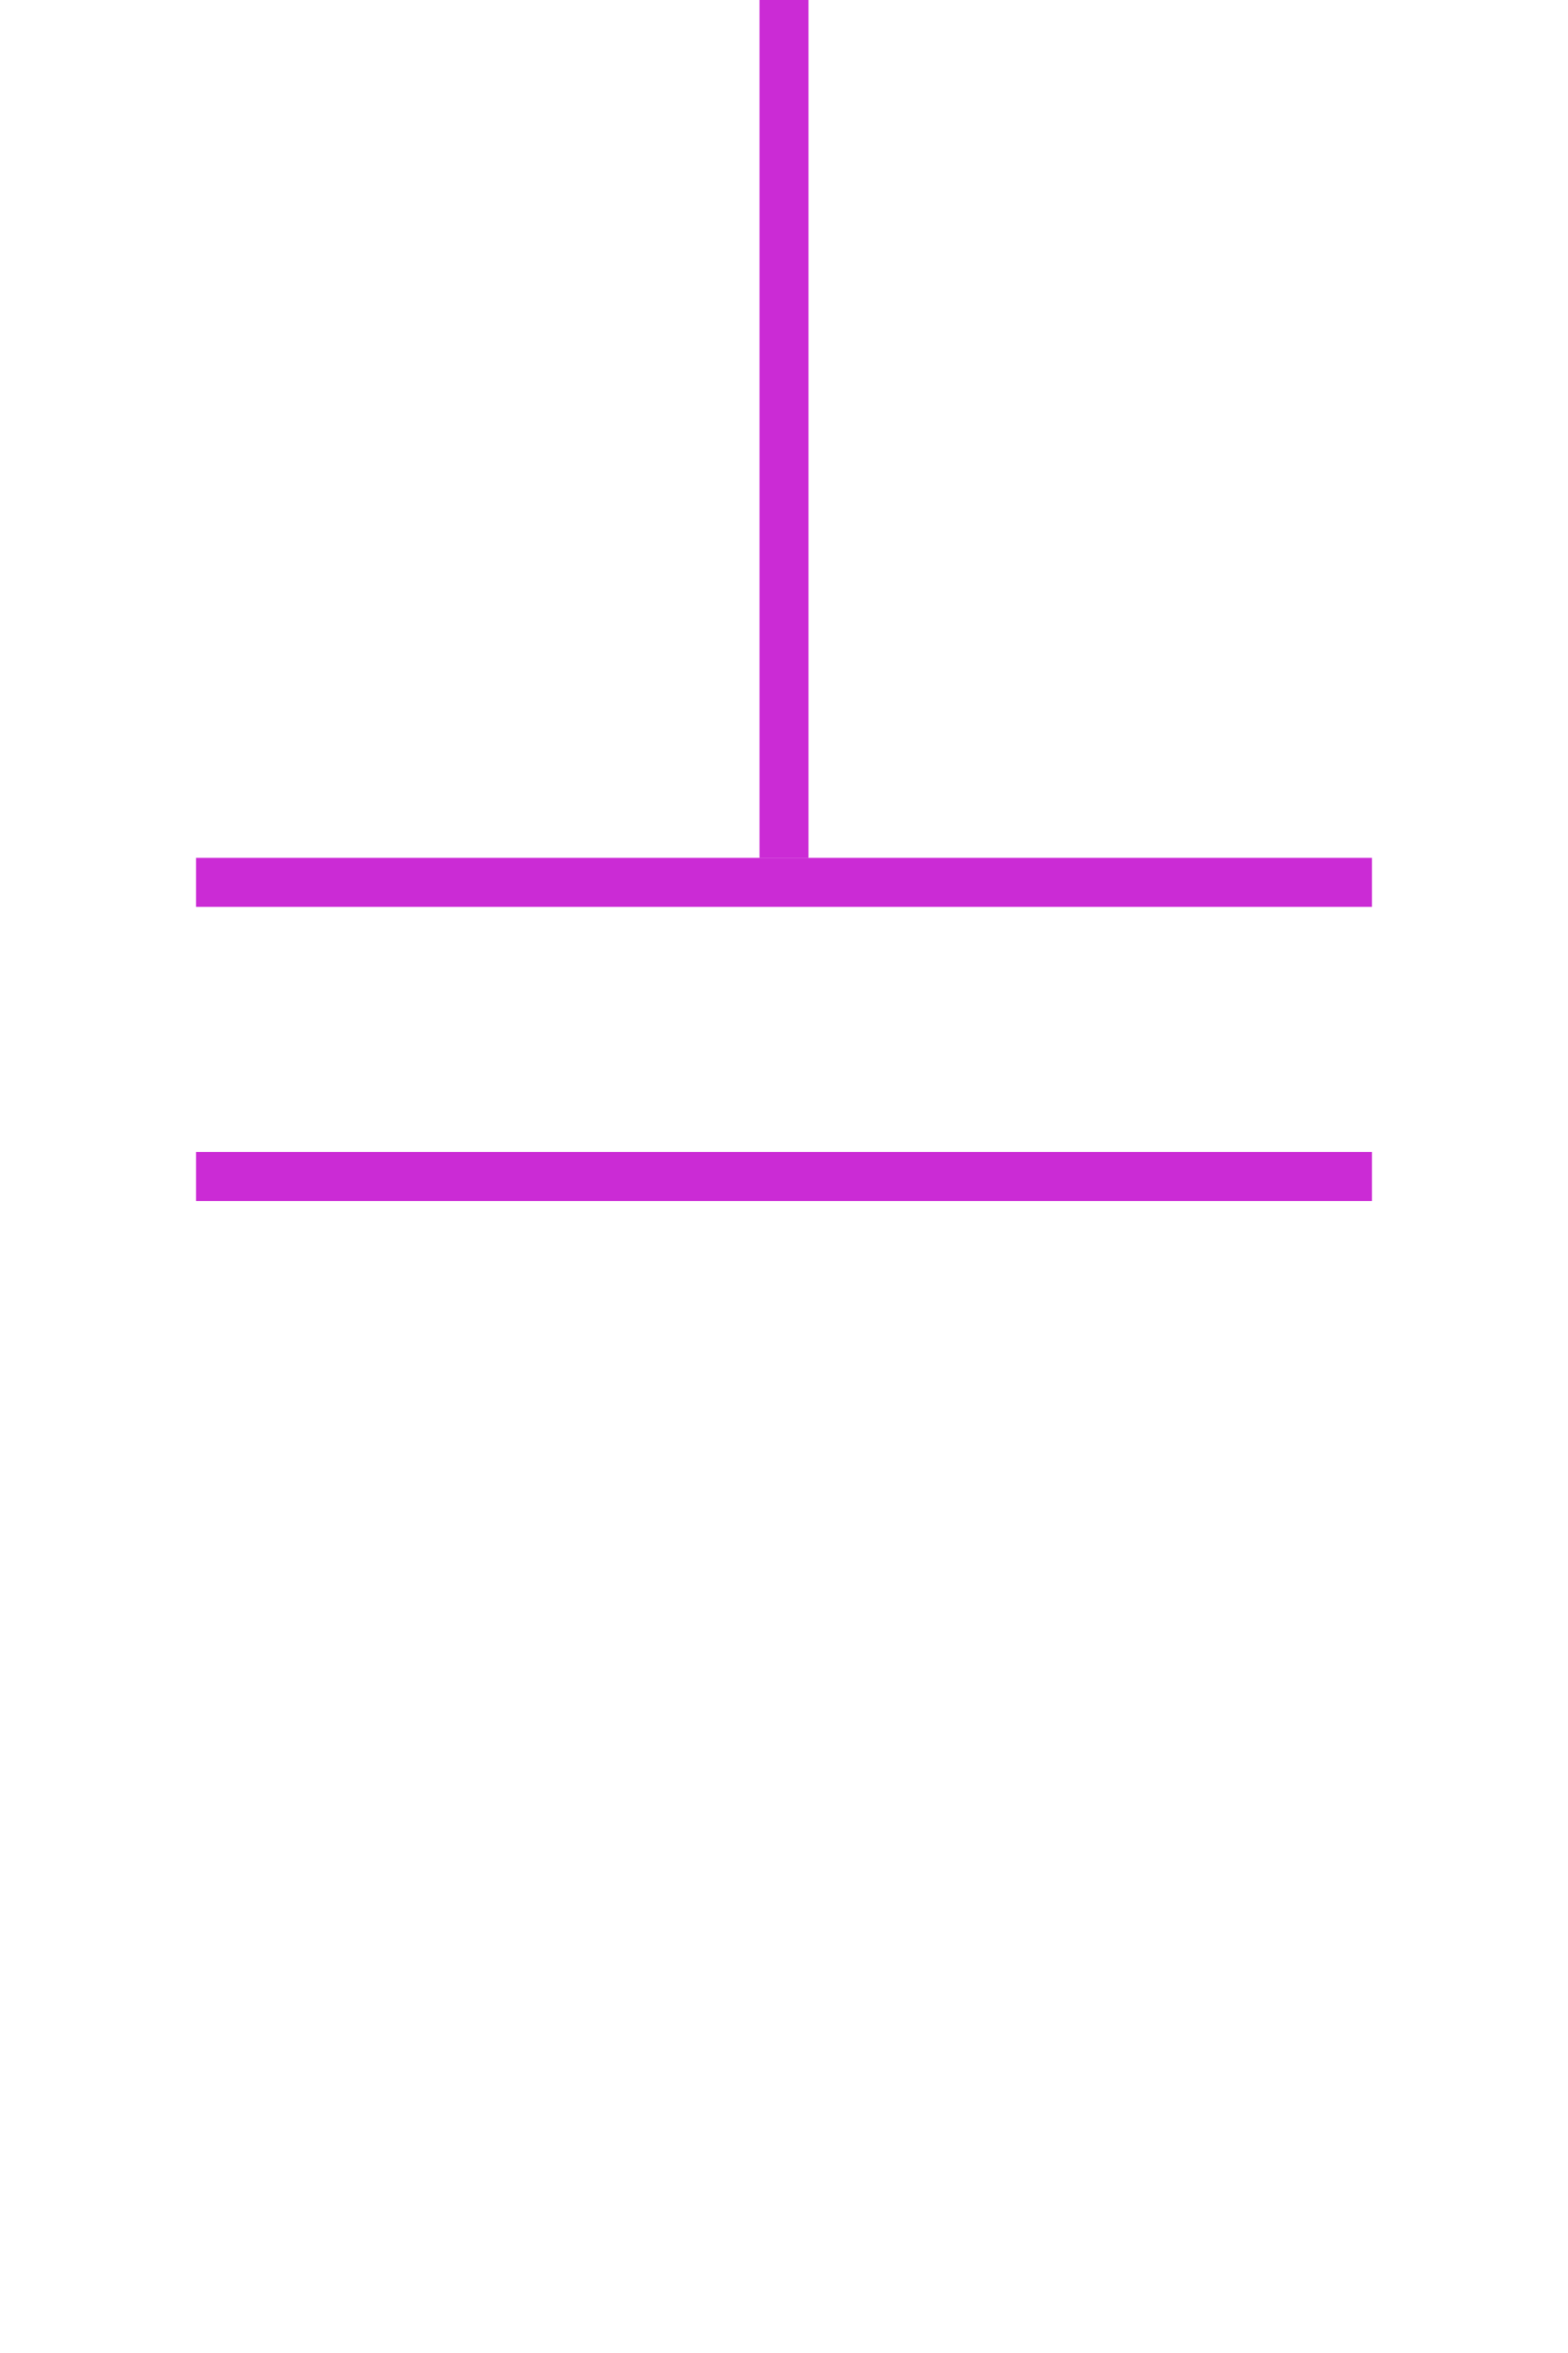 <?xml version="1.0" encoding="UTF-8"?>
<svg width="32px" height="48px" viewBox="-4.0 0.0 32 48" version="1.1" xmlns="http://www.w3.org/2000/svg" xmlns:xlink="http://www.w3.org/1999/xlink">
    <!-- Generator: Sketch 52.5 (67469) - http://www.bohemiancoding.com/sketch -->
    <title>capacitors-bank-iec</title>
    <desc>Created with Sketch.</desc>
    <g id="Project-Modelling-–-GIS-&amp;-SLD" stroke="none" stroke-width="1" fill="none" fill-rule="evenodd" opacity="1">
        <g id="Artboard" transform="translate(-1304, -1988)" fill-rule="nonzero" stroke="#cb2bd5">
            <g id="32-/-sld-/-vertical-/-box-icon-/-normal" transform="translate(1300, 1980)">
                <g id="sld-/-iec-/-capacitor-bank-/-black" transform="translate(4, 8)">
                    <path d="M12,12 L12,36" id="Path" transform="translate(12, 24) rotate(90) translate(-12, -24) "></path>
                    <path d="M12,6 L12,30" id="Path" transform="translate(12, 18) rotate(90) translate(-12, -18) "></path>
                    <path d="M12,0 L12,17.5" id="Path"></path>
                </g>
            </g>
        </g>
    </g>
</svg>